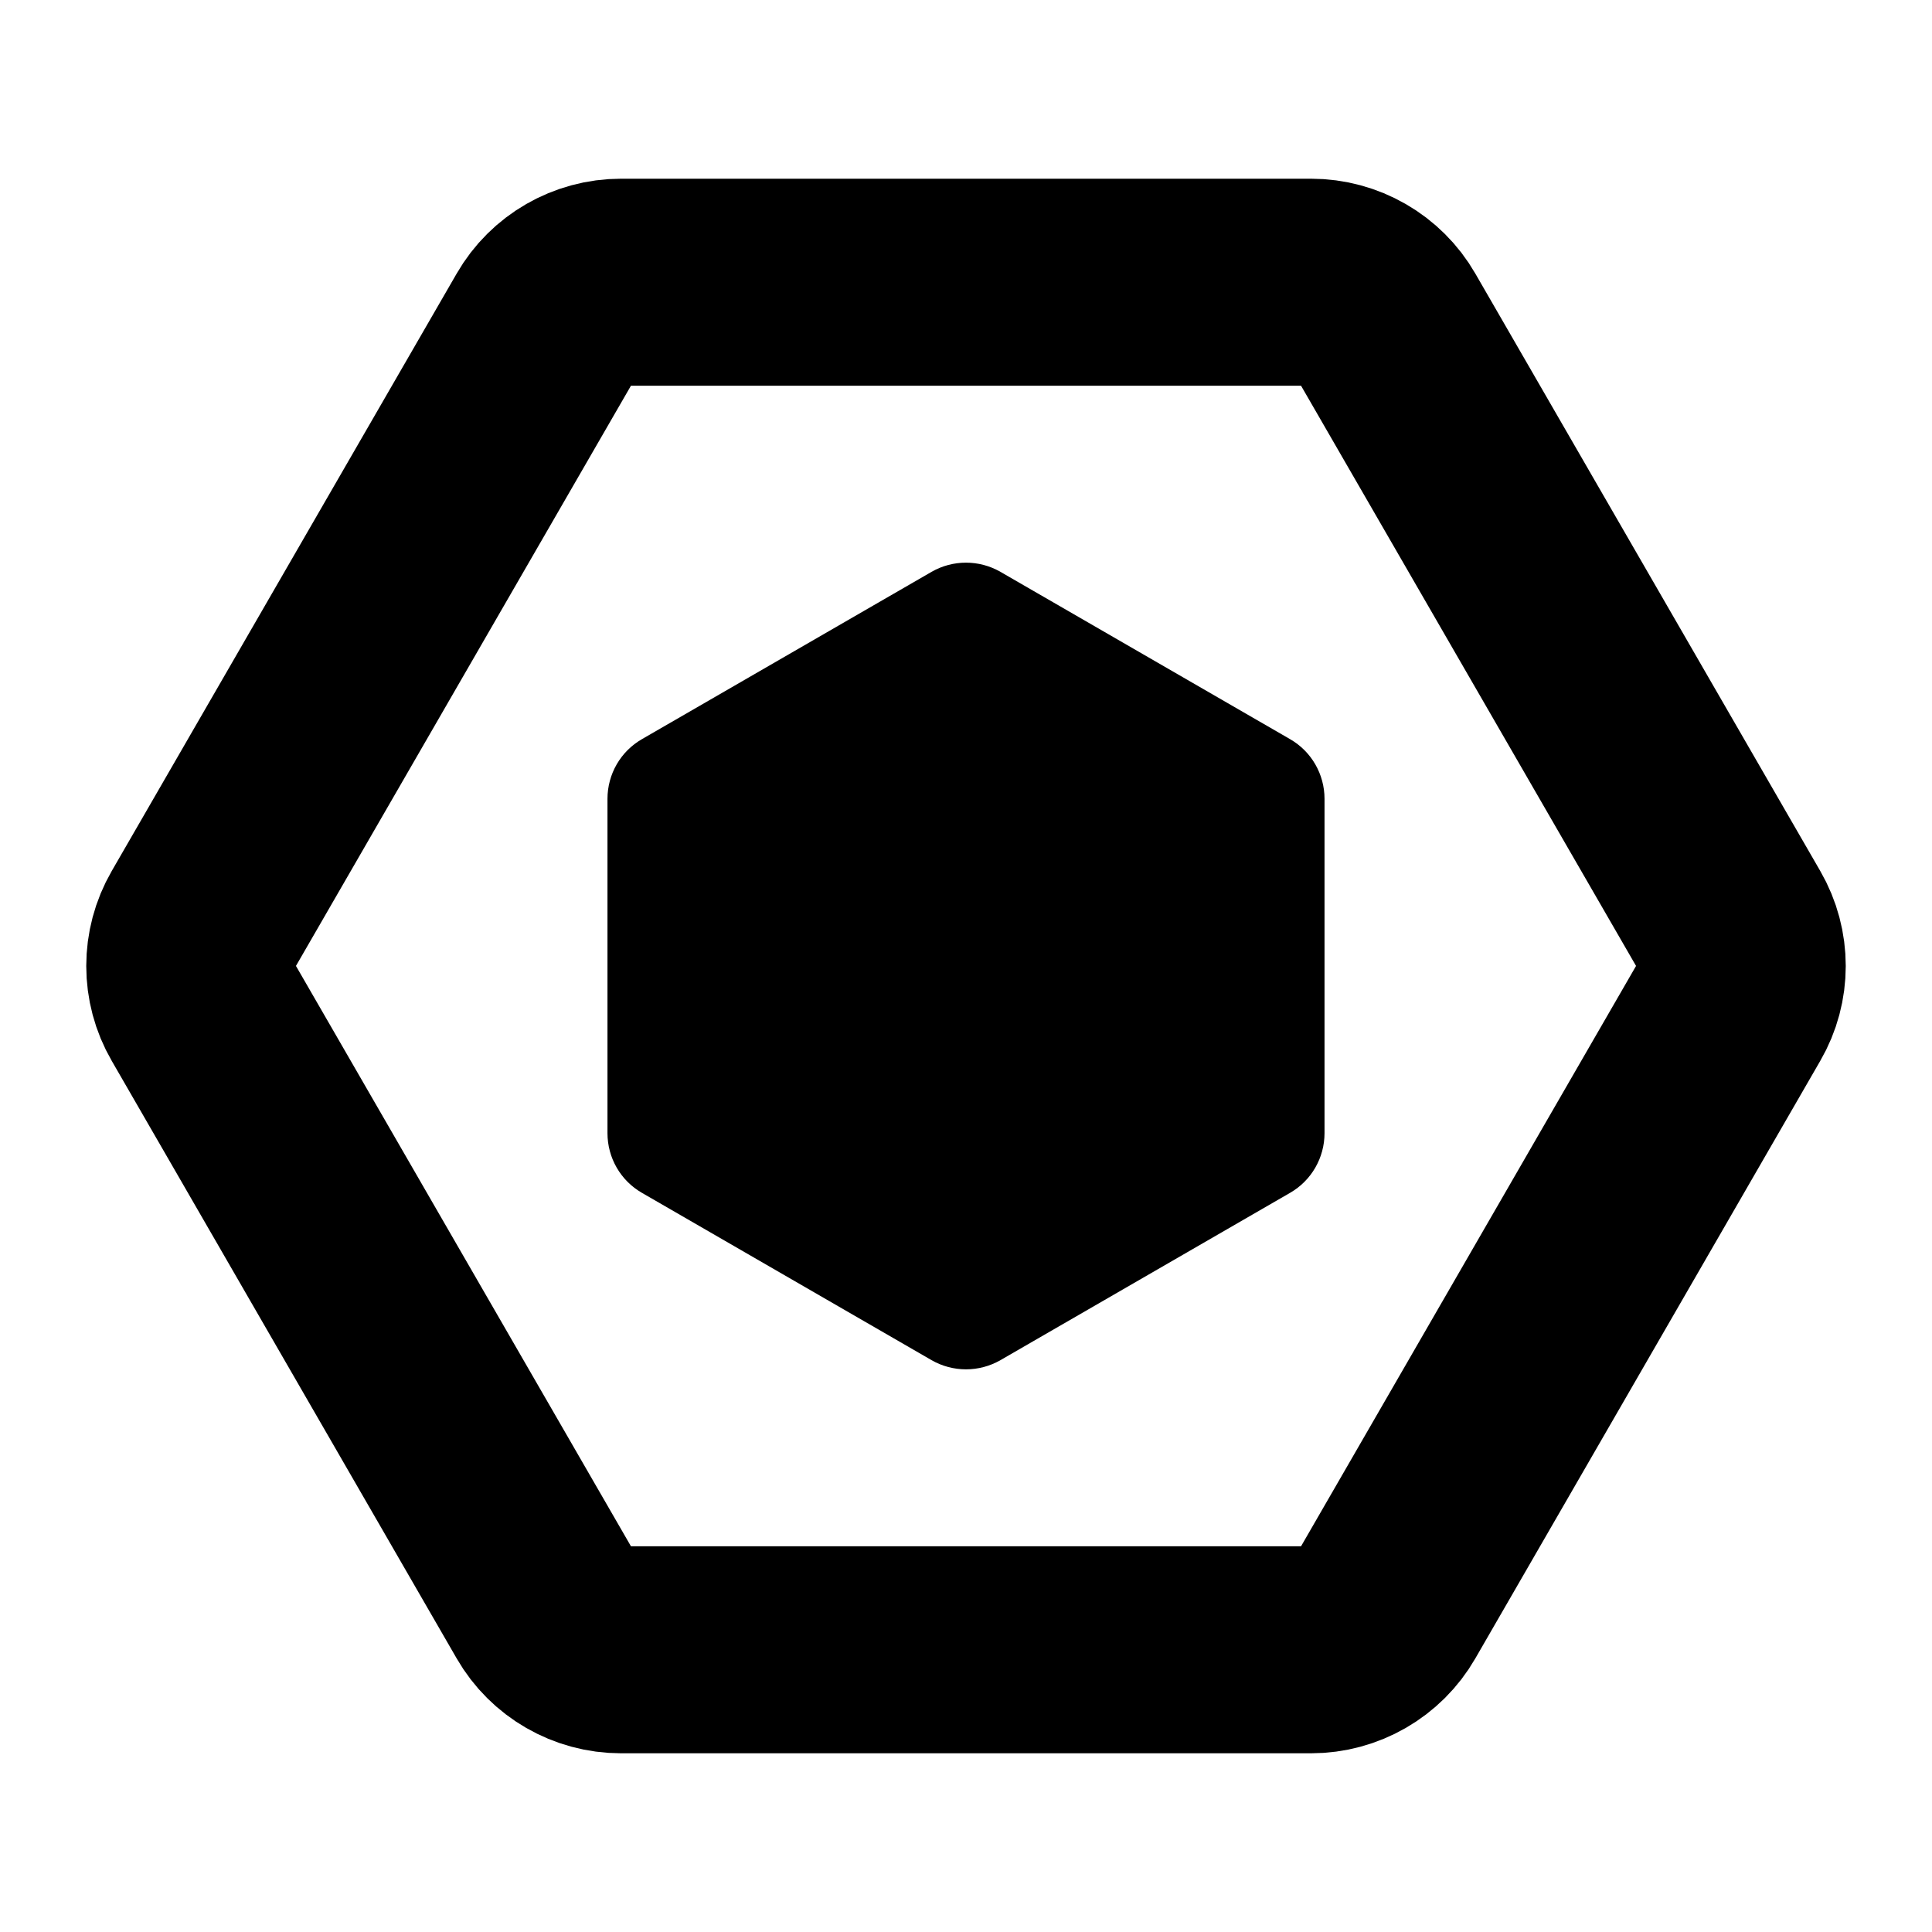 <svg width="14" height="14" viewBox="0 0 14 14" fill="none" xmlns="http://www.w3.org/2000/svg">
<path d="M12.541 7.312C12.653 7.119 12.653 6.881 12.541 6.687L10.041 2.357C9.93 2.164 9.723 2.045 9.5 2.045H4.5C4.277 2.045 4.07 2.164 3.959 2.357L1.459 6.687C1.347 6.881 1.347 7.119 1.459 7.312L3.959 11.643C4.07 11.836 4.277 11.955 4.5 11.955H9.5C9.723 11.955 9.93 11.836 10.041 11.643L12.541 7.312Z" stroke="black" stroke-width="1.5" stroke-linejoin="round"/>
<path d="M6.75 4.144C6.905 4.055 7.095 4.055 7.25 4.144L9.348 5.356C9.503 5.445 9.598 5.61 9.598 5.789V8.211C9.598 8.39 9.503 8.555 9.348 8.644L7.25 9.856C7.095 9.945 6.905 9.945 6.75 9.856L4.652 8.644C4.497 8.555 4.402 8.39 4.402 8.211V5.789C4.402 5.61 4.497 5.445 4.652 5.356L6.75 4.144Z" fill="black"/>
</svg>
